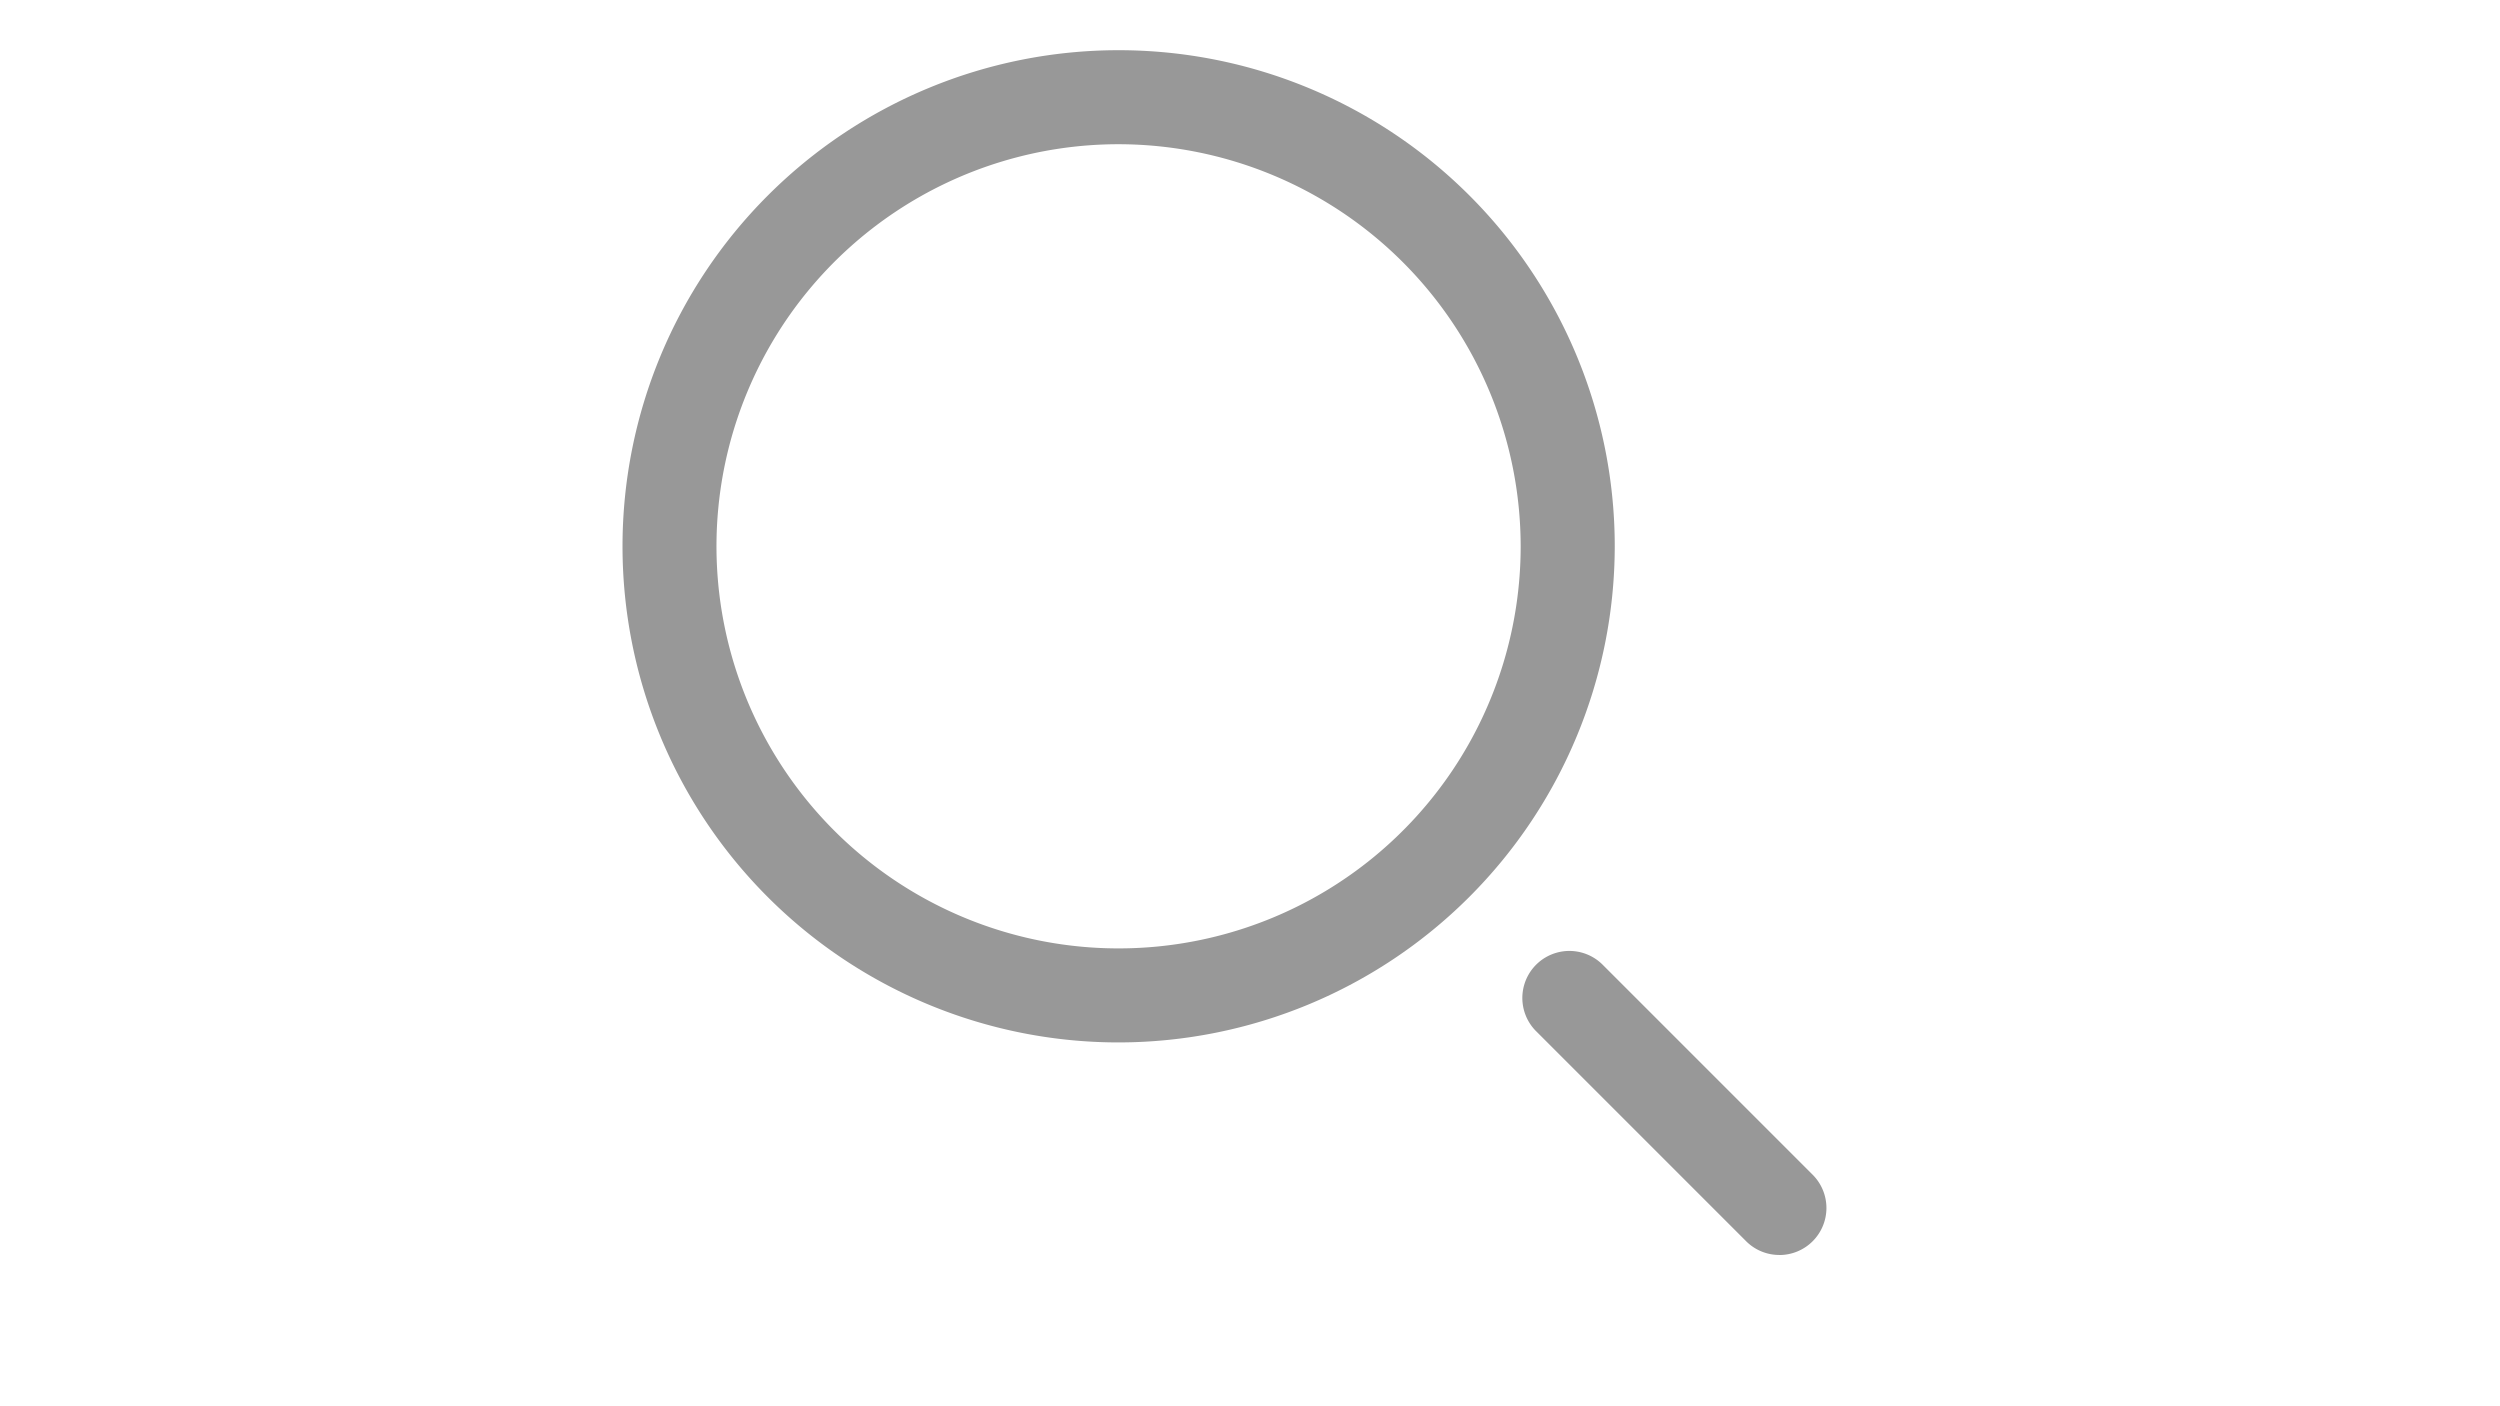 <svg xmlns="http://www.w3.org/2000/svg" id="artboard-svg" width="27" height="28" viewBox="0 0 27 28" style="width:1365.99px;height:767.997px"><defs><style>.cls-1 { fill: #e4e4e4; } .cls-2 { clip-path: url(#clip-Danh_sách_học_sinh_Tìm_kiếm_1); } .cls-11, .cls-3, .cls-9 { fill: #fff; } .cls-3 { stroke: #e4e4e4; } .cls-12, .cls-4, .cls-6, .cls-7 { fill: #707070; } .cls-25, .cls-4, .cls-8 { font-size: 14px; } .cls-12, .cls-13, .cls-25, .cls-4, .cls-8 { font-family: GoogleSans-Regular, Google Sans; } .cls-5, .cls-8 { fill: #989898; } .cls-26, .cls-6 { font-size: 20px; } .cls-26, .cls-6, .cls-7 { font-family: GoogleSans-Bold, Google Sans; font-weight: 700; } .cls-7 { font-size: 36px; } .cls-10, .cls-7 { opacity: 0.3; } .cls-9 { stroke: #ff5e00; } .cls-12, .cls-13 { font-size: 16px; } .cls-13, .cls-25, .cls-26, .cls-27 { fill: #6133c2; } .cls-14 { fill: url(#linear-gradient); } .cls-15 { clip-path: url(#clip-path); } .cls-16 { fill: #e7886e; } .cls-17 { fill: #fbe29f; } .cls-18 { fill: #ffcabd; } .cls-19 { fill: #ffd3bc; } .cls-20 { fill: #fccb88; } .cls-21 { fill: #ff9db0; } .cls-22 { fill: #423e4f; } .cls-23 { fill: #e27858; } .cls-24 { fill: #f5f5f5; } .cls-28 { stroke: none; } .cls-29 { fill: none; } .cls-30 { filter: url(#Rectangle_21785); } .cls-31 { filter: url(#Rectangle_21590); }</style><filter id="Rectangle_21590" width="1384" height="82" x="-9" y="-6" filterUnits="userSpaceOnUse"><feOffset dy="3"/><feGaussianBlur result="blur" stdDeviation="3"/><feFlood flood-opacity=".161"/><feComposite in2="blur" operator="in"/><feComposite in="SourceGraphic"/></filter><linearGradient id="linear-gradient" x1=".5" x2=".5" y2="1" gradientUnits="objectBoundingBox"><stop offset="0" stop-color="#6c26ff"/><stop offset="1" stop-color="#009fe5"/></linearGradient><clipPath id="clip-path"><circle id="Ellipse_5811" cx="23.5" cy="23.5" r="23.5" class="cls-1" data-name="Ellipse 5811" transform="translate(1596 417)"/></clipPath><filter id="Rectangle_21785" width="164" height="698" x="-9" y="82" filterUnits="userSpaceOnUse"><feOffset dy="3"/><feGaussianBlur result="blur-2" stdDeviation="3"/><feFlood flood-opacity=".161"/><feComposite in2="blur-2" operator="in"/><feComposite in="SourceGraphic"/></filter><clipPath id="clip-Danh_sách_học_sinh_Tìm_kiếm_1"><path d="M0 0h1366v768H0z"/></clipPath></defs><g transform="translate(-1056 -99)"><g id="Danh_sách_học_sinh_Tìm_kiếm_1" class="cls-2" data-name="Danh sách học sinh – Tìm kiếm – 1"><g id="Group_47244" data-name="Group 47244" transform="translate(875)"><g id="ic_timkiem" transform="translate(181.804 100)"><path id="Path_96633" d="M10.079 19.766a9.883 9.883 0 1 1 9.883-9.883 9.894 9.894 0 0 1-9.883 9.883zm0-17.893a8.01 8.01 0 1 0 8.009 8.01 8.019 8.019 0 0 0-8.009-8.01z" class="cls-5" data-name="Path 96633"/><path id="Path_96634" d="M387.824 388.957a.934.934 0 0 1-.662-.274l-4.192-4.192a.937.937 0 0 1 1.325-1.325l4.192 4.192a.937.937 0 0 1-.662 1.6z" class="cls-5" data-name="Path 96634" transform="translate(-364.583 -364.957)"/></g></g></g></g></svg>